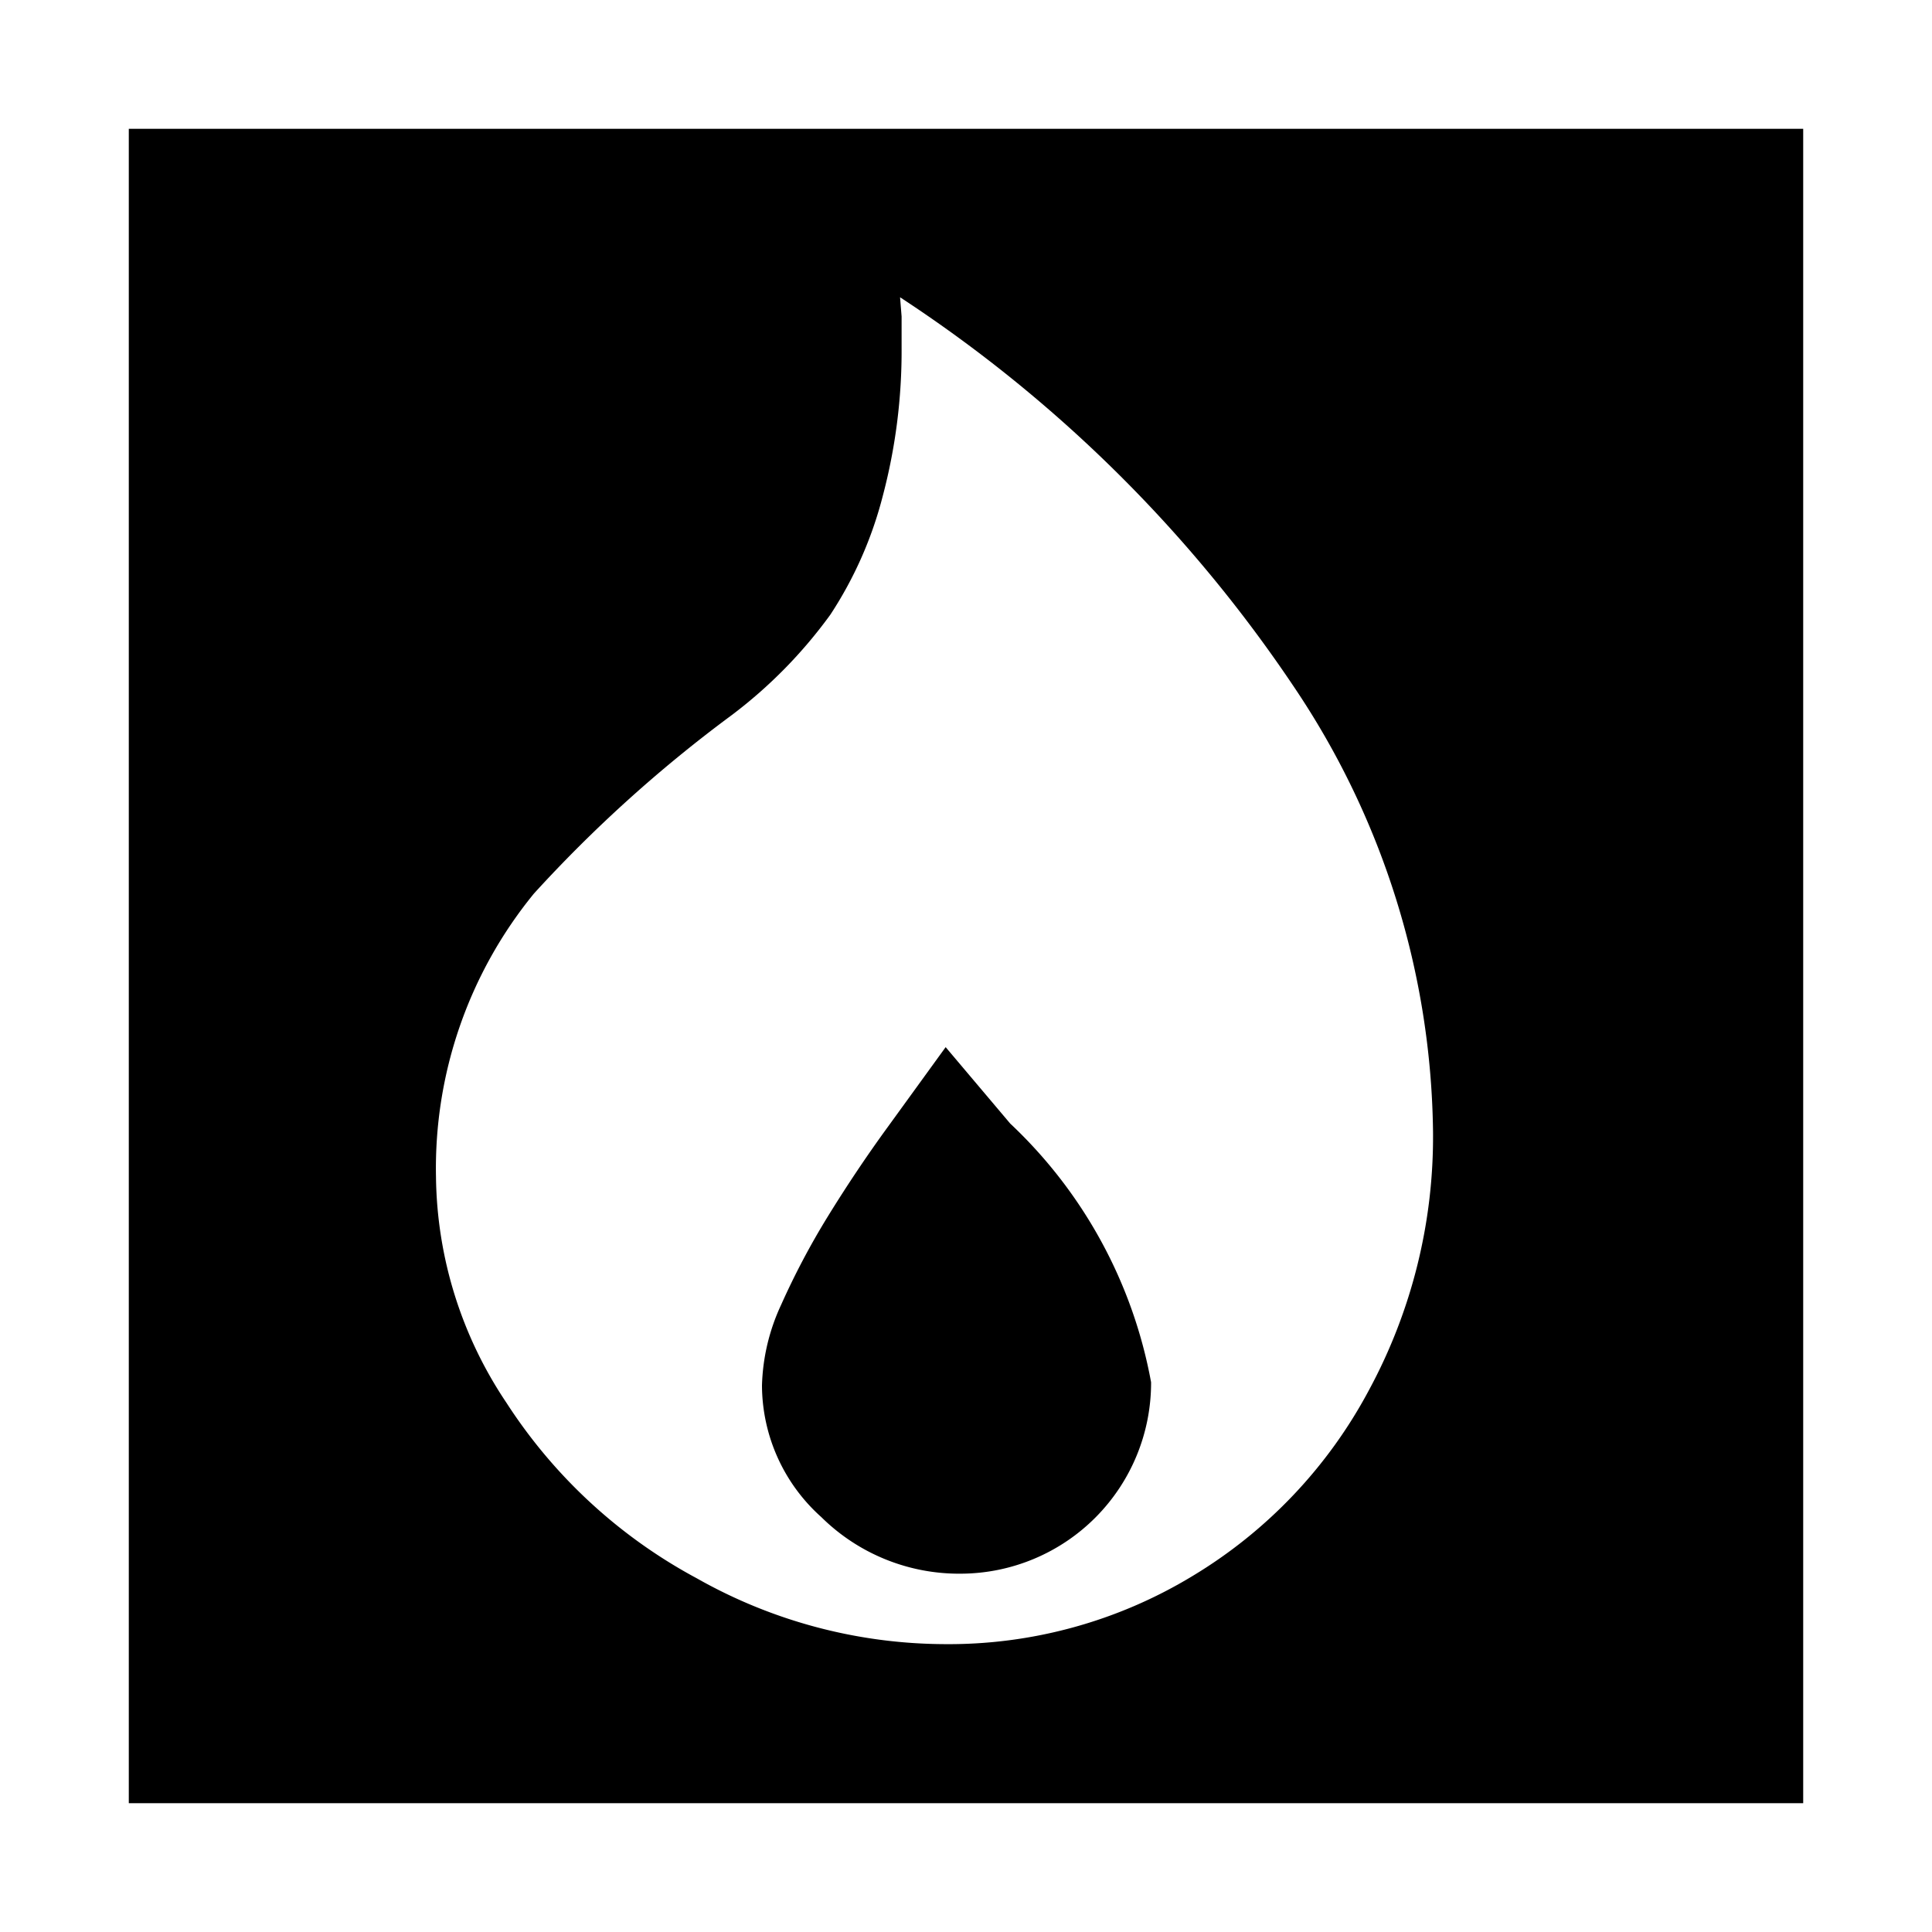 <svg data-name="Layer 1" xmlns="http://www.w3.org/2000/svg" viewBox="0 0 15 15"><title>sector-energy--s</title><path d="M7.843 8.723a3.661 3.661 0 0 1 1.094 2.009 1.482 1.482 0 0 1-1.475 1.486 1.521 1.521 0 0 1-1.085-.439 1.377 1.377 0 0 1-.461-1.022 1.579 1.579 0 0 1 .148-.625 5.9 5.9 0 0 1 .366-.692c.145-.235.3-.467.464-.692l.448-.618zM14 1v13H1V1zm-2.874 7.788a6.306 6.306 0 0 0-1.079-3.454 10.8 10.8 0 0 0-3.059-3.026L7 2.457V2.7a4.4 4.4 0 0 1-.146 1.15 3.061 3.061 0 0 1-.407.922 3.686 3.686 0 0 1-.767.781 10.616 10.616 0 0 0-1.534 1.384 3.369 3.369 0 0 0-.761 2.2 3.205 3.205 0 0 0 .547 1.754 4.021 4.021 0 0 0 1.478 1.363 3.931 3.931 0 0 0 1.917.511 3.65 3.65 0 0 0 1.932-.529 3.728 3.728 0 0 0 1.37-1.444 4.135 4.135 0 0 0 .497-2.004z"/></svg>